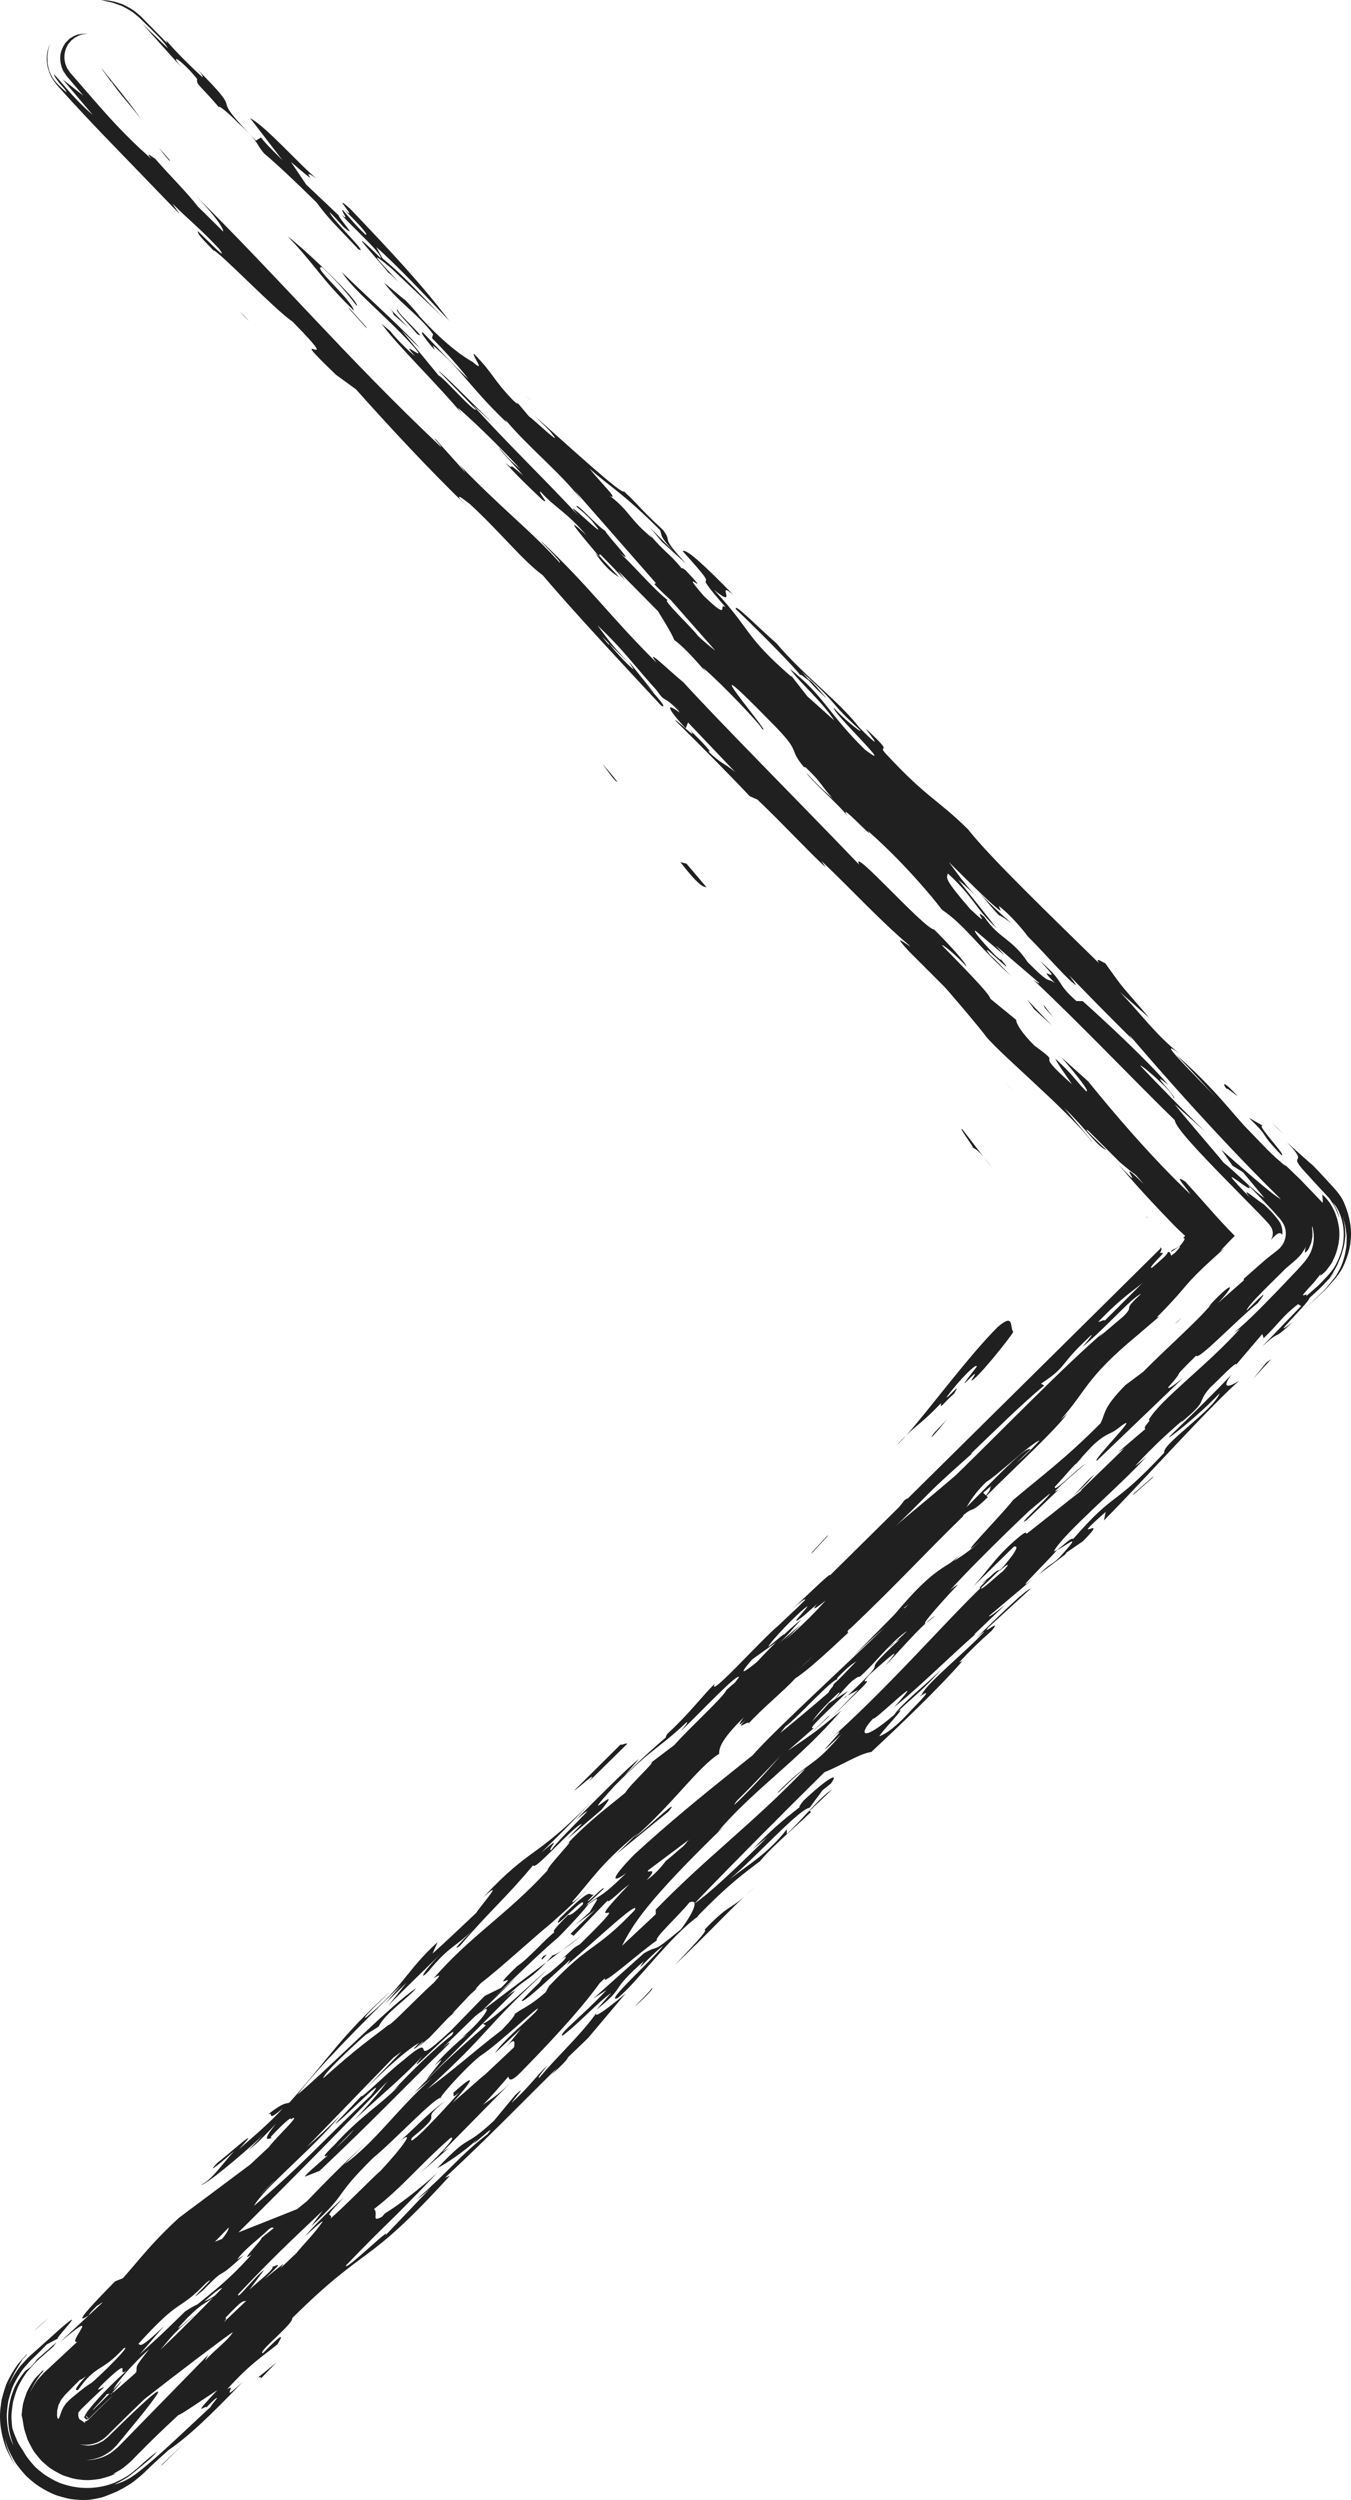 <svg width="40" height="74" viewBox="0 0 40 74" fill="none" xmlns="http://www.w3.org/2000/svg">
  <path
    d="M7.044 3.634C6.727 3.299 6.399 3.057 6.502 3.2C5.893 2.48 5.818 2.527 5.835 2.337C5.46 1.859 4.937 1.473 5.379 2.001L4.216 0.705L4.965 1.426C4.908 1.283 4.608 0.995 4.307 0.7L4.194 0.59L4.166 0.563L4.153 0.549L4.092 0.493L4.032 0.445L3.974 0.397L3.945 0.373C3.937 0.366 3.909 0.349 3.892 0.337C3.815 0.288 3.736 0.242 3.655 0.2C3.576 0.159 3.518 0.147 3.452 0.121C3.39 0.101 3.331 0.075 3.275 0.065C3.163 0.042 3.069 0.022 3 0L3.135 0.01C3.255 0.018 3.373 0.041 3.486 0.079C3.558 0.102 3.629 0.119 3.725 0.173C3.771 0.197 3.818 0.223 3.864 0.25L3.933 0.293C3.956 0.308 3.983 0.326 3.988 0.332L4.119 0.44L4.127 0.447L4.187 0.501L4.202 0.516L4.232 0.548L4.294 0.611L4.953 1.282L4.915 1.187C5.187 1.522 5.787 2.099 6.003 2.293C5.985 2.247 6.028 2.244 5.797 2.006C7.405 3.611 6.079 2.59 7.38 3.956C7.299 3.871 7.195 3.769 7.044 3.634ZM8.614 4.793L9.065 5.463L10.031 6.378C10.004 6.426 10.657 7.143 10.162 6.71C10.078 6.614 9.91 6.423 9.762 6.281C9.787 6.466 10.969 7.575 10.613 7.379C9.892 6.612 9.761 6.515 9.37 5.991C8.683 5.314 8.169 4.835 7.823 4.545C7.633 4.33 7.654 4.252 7.407 3.984L7.578 4.162L7.726 4.069C7.914 4.31 8.128 4.501 8.363 4.742L7.406 3.497C7.872 3.74 8.884 4.891 9.362 5.278C8.727 4.843 9.737 5.757 8.614 4.793ZM7.407 3.985L7.38 3.957L7.407 3.985ZM14.877 59.217C15.113 58.985 15.21 58.944 15.258 58.924L12.629 61.565C12.679 61.451 13.397 60.65 12.872 61.14C13.063 60.878 13.78 60.217 13.922 60.16L13.683 60.303C14.35 59.756 14.642 59.218 14.211 59.579L14.263 59.528L16.177 58.08C15.575 58.713 15.621 58.475 14.877 59.217ZM4.7 4.373C5.029 4.727 5.06 4.78 5.009 4.753C4.902 4.63 4.799 4.503 4.7 4.373ZM16.624 57.742L17.224 57.288C16.993 57.479 16.782 57.638 16.624 57.742ZM11.858 60.267C11.853 60.264 11.844 60.266 11.852 60.247L12.126 60.048C12.124 60.05 12.122 60.052 12.12 60.054C12.024 60.132 11.938 60.202 11.858 60.267ZM28.822 46.029L29 45.861C28.937 45.924 28.878 45.979 28.822 46.029ZM4.318 67L5.557 65.897C5.368 66.019 5.941 65.463 5.656 65.671C5.75 65.587 6.181 65.18 6.084 65.312L5.844 65.55C6.558 65.029 6.223 65.442 7.319 64.49C6.743 65.187 6.412 65.413 6.031 65.706L5.712 65.999L4.604 66.838L4.318 67ZM20.416 21.31L20.421 21.331C20.412 21.316 20.412 21.311 20.416 21.31ZM20.44 21.413L20.421 21.33C20.468 21.409 20.693 21.666 20.44 21.413ZM16.367 57.872C16.402 57.874 16.491 57.829 16.624 57.742L16.177 58.08L16.367 57.872ZM15.261 58.552L14.263 59.528L13.85 59.842C14.245 59.482 14.699 59.052 15.261 58.552Z"
    fill="#202020" />
  <path
    d="M26.989 47.571C29.019 45.58 26.379 47.95 27.278 47.001C27.851 46.458 28.102 46.315 28.468 45.985C26.824 47.53 28.864 45.947 27.223 47.523C27.551 47.393 28.493 46.473 29.013 45.902C29.538 45.191 28.403 46.371 28.17 46.419C28.832 45.79 28.735 45.92 29.063 45.7C30.056 44.667 31.28 43.724 31.755 42.989C32.511 42.278 32.508 42.371 32.981 42C33.166 42.017 31.941 43.142 31.748 43.492C31.796 43.428 31.889 43.301 31.843 43.319L31.229 43.972C31.797 43.337 31.044 43.955 30.713 44.268C30.476 44.5 30.006 44.959 30.098 44.923L30.475 44.592C30.05 45.079 29.392 45.522 28.965 46.057C28.962 46.105 29.155 45.934 29.197 45.921C28.587 46.39 28.07 46.913 27.22 47.662L27.785 47.3C27.033 47.827 25.614 49.302 24.668 50.361C24.762 50.233 24.951 50.022 24.811 50.122C24.197 50.686 23.82 51.199 24.146 50.979C23.486 51.47 22.019 53.237 21.125 53.911L17 57C17.157 56.872 17.309 56.738 17.457 56.6C17.697 56.185 17.885 56.02 17.226 56.51C17.838 55.993 17.693 56.279 18.546 55.438C18.168 55.725 17.983 55.708 18.785 54.888C20.907 52.951 22.506 51.859 24.533 50.096C24.535 49.959 26.045 48.493 26.754 47.756C26.404 47.959 25.846 48.473 25.273 49.014L26.663 47.61L26.989 47.571Z"
    fill="#202020" />
  <path
    d="M22.205 52.31C22.254 52.251 22.304 52.193 22.356 52.136C22.332 52.172 22.288 52.224 22.205 52.31ZM25.409 49.367C25.399 49.372 25.399 49.367 25.394 49.367L25.585 49.191L25.409 49.367ZM16.392 57.354C16.245 57.458 16.147 57.544 16 57.648L16.287 57.402C16.386 57.324 16.438 57.292 16.392 57.354ZM16.092 57.894L16.189 57.856C16.137 57.912 16.1 57.951 16.055 58C16.024 57.999 16.026 57.971 16.092 57.894ZM34.783 39.183L35 39C34.877 39.118 34.819 39.163 34.783 39.183Z"
    fill="#202020" />
  " />
  <path
    d="M29.247 44.317C28.523 45.015 29.058 44.299 28.042 45.295L28.334 44.997C27.561 45.668 26.301 46.944 25.432 47.79C25.571 47.735 24.958 48.355 25.123 48.319C24.517 48.885 23.916 49.446 23.545 49.68C23.2 50.061 22.585 50.55 22.147 51.034C22.305 50.803 21.352 51.556 22.533 50.49C22.437 50.575 22.485 50.51 22.389 50.593C23.065 49.822 23.45 49.625 24.081 49.009C24.419 48.602 23.404 49.552 23.743 49.188C24.565 48.452 26.163 46.722 26.255 46.915C26.837 46.364 26.884 46.255 27.028 46.062C28.087 45.325 30.319 42.702 30.508 42.903C30.17 43.22 29.636 43.752 29.109 44.186L29.247 44.317ZM17.518 54.978C17.564 54.932 17.61 54.886 17.655 54.839L17.518 54.978ZM9.033 64.427L9.462 64.258C11.201 62.611 11.782 61.969 13.282 60.508C13.378 60.379 13.186 60.545 13.088 60.63C14.153 59.614 15.698 58.045 16.522 57.352C16.855 57.023 17.692 56.122 17.322 56.41C17.496 56.262 17.693 56.09 17.875 55.903C17.879 55.809 17.444 56.301 17.395 56.274C17.54 56.126 17.589 56.06 17.638 56.041C17.348 56.247 17.74 55.633 16.579 56.778C16.237 57.326 17.398 55.998 17.252 56.376C16.867 56.756 16.865 56.666 16.818 56.685C16.329 57.17 16.372 57.187 16.425 57.188C16.2 57.336 15.633 57.994 15.316 58.194C14.351 59.124 15.458 58.231 14.832 58.843L14.351 59.078L13.335 60.12C11.79 61.554 13.342 59.704 11.555 61.324C11.844 61.164 11.261 61.944 10.486 62.754C10.969 62.288 11.932 61.498 12.514 60.856C11.738 61.804 13.724 59.691 13.38 60.24C12.898 60.613 12.174 61.31 11.642 61.887L11.837 61.718C11.254 62.315 10.677 62.633 9.904 63.486C9.492 63.883 9.603 63.841 9.703 63.798C9.339 64.12 9.007 64.399 9.033 64.427ZM9.947 63.579L10.481 63.031C10.371 63.178 10.168 63.377 9.947 63.579ZM15.742 11.868L15.567 11.715C15.608 11.745 15.674 11.805 15.742 11.868ZM15.016 60.867L15.328 60.553C15.226 60.66 15.122 60.764 15.016 60.867ZM22.512 54.291L23.003 53.865C22.847 54.016 22.683 54.158 22.512 54.291ZM19.522 15.562L19.538 15.576L19.604 15.654L19.522 15.562ZM36.466 40.04C36.539 39.944 36.616 39.851 36.697 39.761C36.696 39.786 36.608 39.889 36.466 40.04ZM22.422 54.37L22.448 54.34L22.512 54.291L22.422 54.37ZM12.241 64.282L12.027 64.469C12.095 64.403 12.167 64.341 12.241 64.282ZM12.345 63.508C12.269 63.577 12.195 63.641 12.136 63.689L12.345 63.508ZM1 69L1.443 68.599C1.232 68.803 1.1 68.919 1 69ZM11.297 64.692C11.267 64.711 11.236 64.729 11.215 64.74C11.277 64.686 11.312 64.666 11.297 64.692ZM12.677 9.566L12.702 9.592L12.699 9.616L12.677 9.566ZM11.818 8.377L11.453 8C11.579 8.121 11.701 8.247 11.818 8.377ZM36.653 32.456C36.523 32.362 36.238 32.123 36.341 32.264C36.151 32.028 36.226 31.982 36.653 32.456ZM13.997 12.345C13.945 12.262 13.873 12.167 13.801 12.072C13.941 12.244 14.065 12.394 13.997 12.345ZM13.801 12.072L13.597 11.819C13.667 11.902 13.735 11.986 13.801 12.072ZM37.977 35.938C37.996 35.961 38.001 35.996 38 36.046C37.972 36.029 37.978 35.992 37.977 35.938Z"
    fill="#202020" />
  <path
    d="M11.49 8.067C11.452 7.973 9.916 6.314 11.274 7.643C11.31 7.504 10.453 6.741 10.116 6.361C10.397 6.6 10.043 6.175 10.154 6.223C10.321 6.411 10.507 6.647 10.807 6.935C10.982 7.03 10.564 6.557 10.201 6.224C10.676 6.606 9.727 5.61 10.369 6.181C11.635 7.509 12.52 8.458 13.304 9.499C12.585 8.738 11.784 7.885 11.143 7.314L11.321 7.645C12.074 8.263 12.447 8.736 13.128 9.403L11.573 7.93C10.801 7.284 11.261 7.773 11.806 8.346C11.668 8.209 11.539 8.089 11.49 8.067ZM11.843 9.756L11.815 9.732C11.796 9.707 11.77 9.678 11.759 9.661L11.843 9.756ZM3 70.994L3.159 70.893C3.038 70.989 2.995 71.013 3 70.994ZM13.115 10.29L13.114 10.289C13.123 10.3 13.126 10.303 13.115 10.29ZM3.937 69.994C3.931 69.996 3.924 69.999 3.913 70.004C3.927 69.995 3.93 69.997 3.937 69.994ZM6.444 70.769C6.441 70.779 6.443 70.784 6.432 70.802C6.359 70.866 6.389 70.829 6.444 70.769ZM3.947 69.998C3.944 69.996 3.944 69.992 3.937 69.994C3.942 69.994 3.95 69.991 3.947 69.998ZM19.966 54.542C19.966 54.542 19.929 54.605 19.863 54.695C19.826 54.718 19.848 54.68 19.966 54.542ZM16.971 57.761L16.923 57.826L16.971 57.761ZM37.638 33.206C37.761 33.327 37.882 33.45 38 33.576C37.876 33.456 37.755 33.333 37.638 33.206ZM3.913 70.004C3.873 70.029 3.818 70.067 3.732 70.132C3.827 70.059 3.88 70.024 3.913 70.004ZM25.087 50.19L24.984 50.277L25.037 50.217L25.087 50.19ZM26.653 48.513C26.589 48.56 26.554 48.576 26.516 48.6C27.126 48.053 28.155 46.955 28.362 46.91C28.163 47.105 27.193 48.17 27.414 48.044C26.99 48.427 26.451 49.08 26.22 49.284C26.838 48.578 26.223 49.144 25.749 49.564C25.366 49.994 25.89 49.552 25.555 49.917L24.605 50.849L25.414 50.019L25.087 50.19L25.178 50.114C26.601 48.764 25.182 49.882 26.653 48.513ZM26.515 48.6C26.424 48.681 26.342 48.752 26.274 48.802C26.406 48.673 26.465 48.63 26.515 48.6ZM32.052 42.808L32.31 42.575L32.052 42.808ZM13.058 59.81C13.057 59.857 12.296 60.712 12.251 60.638L12.956 59.895L13.058 59.81ZM30.15 27.245C30.241 27.334 30.332 27.423 30.422 27.514L30.465 27.576C30.401 27.53 30.234 27.341 30.15 27.245ZM27.691 47.823C27.534 47.962 27.459 48.018 27.413 48.044C27.514 47.953 27.61 47.872 27.691 47.823ZM29.957 27.337C29.825 27.24 29.63 27.097 29.583 27.096C29.348 26.862 29.215 26.666 28.987 26.416C29.248 26.694 29.566 26.999 29.957 27.337ZM28.969 26.395L28.987 26.416L28.969 26.395Z"
    fill="#202020" />
  <path
    d="M13.278 59.721L13.508 59.518L13.379 59.614L13.924 59.036C14.006 58.964 14.086 58.891 14.166 58.816C14.127 58.85 14.092 58.871 14.068 58.882L14.242 58.696C14.753 58.313 15.916 57.249 16.275 56.966C16.728 56.57 17.265 56.067 17.588 55.737C17.286 56.04 16.87 56.427 16.956 56.273C17.536 55.625 17.731 55.225 18.884 54.259L18.259 54.876L19.795 53.619C20.23 53.076 19.028 54.246 18.785 54.391C19.942 53.375 20.671 52.299 21.293 51.913C21.294 51.774 21.298 51.541 22.02 50.837C21.584 51.428 22.5 50.462 22.161 50.966C22.448 50.76 22.934 50.149 23.027 50.16L22.932 50.198C24.043 48.877 24.615 48.65 25.194 48.188C26.684 46.764 27.311 46.053 28.515 44.881C28.515 44.788 28.712 44.339 29.196 43.869C29.481 43.71 30.589 42.668 30.78 42.638C29.958 43.521 30.013 43.266 29.482 43.756C29.14 44.263 29.527 43.877 28.995 44.505C29.432 44.006 31.162 42.441 31.597 41.852L31.405 42.021C32.178 41.158 32.136 40.805 33.625 39.566L34.327 38.966C34.288 38.989 34.275 38.984 34.251 38.993C34.781 38.459 34.95 38.241 35.144 38.02C35.194 37.961 35.246 37.903 35.3 37.847C35.372 37.771 35.445 37.697 35.52 37.624C35.693 37.455 35.924 37.241 36.286 36.917C36.175 37.017 36.224 36.951 36.112 37.051C36.256 36.89 36.405 36.734 36.559 36.582C36.275 36.297 36.019 36.013 35.769 35.73L35.401 35.315L35.093 34.974C34.715 34.732 35.1 35.112 35.244 35.351C34.034 34.202 32.873 32.82 32.22 32.01L31.418 31.291C31.842 31.768 32.324 32.387 32.146 32.29C31.74 31.861 31.853 31.91 31.247 31.334C31.305 31.477 31.514 31.763 31.739 32.094C30.44 30.947 31.617 31.671 30.626 30.949C30.24 30.567 30.079 30.282 30.088 30.189L29.322 29.563C29.311 29.421 28.452 28.561 27.897 27.99C27.857 27.893 28.422 28.372 28.611 28.61C28.621 28.517 28.044 27.895 27.657 27.513C27.377 27.509 25.146 24.98 25.44 25.596C23.748 23.827 21.322 21.392 20.234 20.196C19.818 19.859 19.046 19.096 19.443 19.619C18.044 18.232 17.465 17.375 16.04 16.035C15.908 15.939 16.666 16.659 16.571 16.656C15.719 15.701 14.862 15.076 13.492 13.643C13.726 13.88 13.767 13.977 13.785 14.024C13.833 14.026 13.256 13.405 12.915 13.021C12.698 12.83 13.17 13.308 13.038 13.212C10.253 10.58 8.37 8.338 5.66 5.66C6.434 6.425 6.634 6.805 6.605 6.851L5.847 6.102C5.601 5.767 5.033 5.203 4.593 4.698C4.517 4.657 4.268 4.446 4.482 4.702C3.688 4.006 3.147 3.385 2.569 2.717L2.124 2.205L2.067 2.14L2.033 2.087C2.01 2.053 1.983 2.022 1.972 1.981C1.935 1.907 1.916 1.825 1.909 1.741C1.903 1.658 1.911 1.571 1.937 1.489C1.953 1.45 1.962 1.399 1.982 1.379C1.99 1.365 1.997 1.351 2.002 1.336L2.006 1.324L2.023 1.304L2.057 1.263L2.126 1.181L2.135 1.171L2.136 1.17C2.088 1.223 2.123 1.184 2.113 1.196L2.115 1.194L2.118 1.192L2.132 1.181L2.16 1.16L2.214 1.114C2.236 1.104 2.257 1.094 2.278 1.082C2.324 1.051 2.356 1.051 2.389 1.033C2.397 1.023 2.441 1.018 2.481 1.014L2.601 1L2.466 1.002C2.447 1.003 2.413 1 2.401 1.004C2.372 1.013 2.341 1.017 2.311 1.019L2.244 1.045C2.193 1.058 2.148 1.09 2.098 1.123L2.078 1.134L2.068 1.14L2.063 1.143L2.062 1.144L2.061 1.145C2.069 1.135 2.041 1.166 2.079 1.124L2.077 1.127L2.031 1.174C2 1.206 1.968 1.238 1.937 1.27C1.882 1.348 1.803 1.491 1.785 1.644C1.773 1.797 1.802 1.952 1.868 2.091C1.911 2.157 1.942 2.214 1.998 2.28L2.152 2.46L2.469 2.833L1.857 2.352L2.747 3.403C2.117 2.868 1.718 2.283 1.595 2.207C1.608 2.256 1.647 2.31 1.691 2.368L1.758 2.457L1.824 2.53C1.909 2.625 1.978 2.709 1.963 2.732C1.816 2.596 1.711 2.51 1.611 2.377C1.561 2.32 1.531 2.258 1.505 2.201C1.478 2.144 1.452 2.092 1.443 2.036L1.409 1.876L1.405 1.707C1.399 1.648 1.415 1.586 1.424 1.518C1.43 1.449 1.453 1.378 1.482 1.298C1.384 1.498 1.347 1.769 1.427 2.044C1.466 2.18 1.529 2.32 1.628 2.441C1.65 2.47 1.676 2.507 1.698 2.531L1.762 2.603L1.894 2.75C2.274 3.168 2.66 3.581 3.052 3.989L5.251 6.265C5.423 6.458 5.127 6.075 5.109 6.028C5.581 6.506 5.911 6.746 6.487 7.366C6.8 7.795 6.159 7.128 5.857 6.84C5.845 6.932 5.997 7.077 6.319 7.412C6.46 7.414 8.152 9.182 8.66 9.519C10.398 11.288 8.2 9.418 9.948 11.094L10.54 11.524C11.476 12.575 12.711 13.91 13.857 15.013L13.622 14.775C13.497 14.584 13.78 14.823 13.913 14.921C14.8 15.734 15.47 16.59 16.066 17.024C16.954 18.073 18.514 19.745 19.582 20.892C19.987 21.087 18.22 19.364 17.823 18.84L18.835 19.845C18.21 19.223 18.003 18.938 17.687 18.506C18.594 19.368 18.794 19.748 19.609 20.61C19.572 20.517 19.701 20.611 20.09 20.995L20.131 21.173C20.143 21.175 20.192 21.212 20.316 21.327L21.77 22.855C21.423 22.569 21.347 22.613 20.96 22.23C21.138 22.327 20.819 21.994 20.43 21.611C20.724 21.992 20.015 21.274 19.986 21.32C20.763 22.088 21.707 23.043 22.196 23.567L22.425 23.667C23.181 24.385 23.926 25.195 24.446 25.674L24.322 25.484C25.228 26.345 26.06 27.253 26.91 27.972C27.628 28.83 28.563 29.879 29.133 30.597C29.396 31.022 31.558 32.798 32.333 33.799C32.402 33.85 31.783 33.129 31.51 32.796C32.116 33.372 32.485 33.942 32.758 34.041C31.397 32.748 32.898 34.043 32.323 33.423C32.945 34.044 33.587 34.712 33.861 35.046C32.853 34.044 34.1 35.521 33.116 34.469C33.458 34.878 33.875 35.341 34.323 35.812L34.757 36.266C34.865 36.374 34.975 36.479 35.089 36.581L35.031 36.646C35.106 36.646 35.084 36.703 34.921 36.894C34.918 36.898 34.701 37.006 34.705 37.002C34.604 37.111 34.724 37.025 34.829 36.954C34.933 36.886 35.022 36.833 34.789 37.084C34.704 37.145 34.664 37.17 34.493 37.329C34.341 37.469 34.191 37.612 34.044 37.757L33.1 38.701C32.48 39.323 31.914 39.873 31.628 39.986C30.999 40.745 33.022 38.738 32.055 39.863C32.728 39.318 33.499 38.411 33.787 38.297C33.163 38.867 33.641 38.585 33.255 38.97L32.535 39.58L32.679 39.43C31.478 40.462 29.742 42.263 28.297 43.669C26.999 44.786 26.04 45.491 24.596 46.943C25.076 46.567 23.437 48.19 24.445 47.374C23.817 48.086 23.1 48.693 23.05 48.669C23.629 48.068 23.246 48.45 23.726 47.937C23.344 48.226 22.57 48.998 22.281 49.344C22.426 49.194 22.378 49.258 22.425 49.24C21.749 49.972 22.041 49.532 21.512 50.02C21.413 50.243 20.401 51.156 19.968 51.651L19.201 52.232C19.632 51.923 18.575 52.897 18.523 53.058C17.996 53.497 17.516 53.828 16.794 54.577C17.13 54.305 16.165 55.29 16.212 55.363C15.006 56.676 13.954 57.278 12.842 58.553C12.894 58.53 13.175 58.329 12.84 58.692C12.548 58.949 12.072 59.435 11.771 59.722L11.782 59.714L11.765 59.728C11.617 59.868 11.518 59.951 11.5 59.94C10.936 60.382 10.615 60.58 9.571 61.517C9.575 61.376 10.441 60.57 10.826 60.231L11.209 59.987C11.404 59.586 12.123 59.115 12.316 58.854C11.598 59.324 9.911 61.058 8.806 62.006C9.337 61.287 10.688 59.916 11.892 58.744L11.409 59.306L12.034 58.689L11.504 59.361C12.081 58.761 12.611 58.273 13.141 57.739C12.514 58.358 12.366 58.695 12.704 58.329C13.333 57.57 13.475 57.652 14.003 57.12C13.713 57.42 13.329 57.804 13.617 57.597C14.583 56.472 14.921 56.244 15.787 55.208C15.784 55.44 16.992 54.035 17.229 53.987L16.796 54.437L17.805 53.573C18.578 52.619 16.942 54.24 18.195 52.864C19.401 51.644 19.49 51.795 20.457 50.854C20.073 51.099 19.255 51.794 18.485 52.563L18.919 52.066C18.632 52.272 17.572 53.341 17.043 53.875C18.002 53.078 16.655 54.308 16.315 54.767C16.175 54.774 16.752 54.223 16.03 54.834C16.657 54.214 16.754 54.128 17.526 53.313C15.835 55.051 15.749 54.621 14.302 56.167C15.025 55.51 14.156 56.502 14.105 56.616C13.771 56.932 13.095 57.572 12.806 57.826L12.957 57.486C12.041 58.314 11.939 58.817 10.831 59.722C10.642 59.795 11.7 58.821 11.507 58.99C10.065 60.302 9.721 60.949 8.566 62.239C8.468 62.279 8.422 62.205 7.942 62.58C8.134 62.504 7.846 62.848 8.371 62.41C7.985 62.842 7.457 63.282 7.073 63.619C7.893 62.738 6.641 63.884 6.449 64.006C6.017 64.455 6.641 63.929 6.93 63.675C6.591 64.043 6.253 64.546 5.965 64.661C6.012 64.735 7.117 63.834 7.791 63.195L7.357 63.646C7.694 63.373 7.742 63.307 8.173 62.861C7.789 63.335 7.883 63.344 8.027 63.287C8.074 63.223 7.981 63.304 8.026 63.242C8.365 62.875 8.654 62.621 8.604 62.734C9.004 62.498 8.163 63.273 7.963 63.552L7.405 64.073L5.302 65.644C4.484 66.396 4.193 66.809 3.64 67.435L3.408 67.527C2.73 68.215 2.106 68.878 2.633 68.53C2.635 68.483 2.731 68.398 2.876 68.247C2.905 68.237 2.946 68.21 2.995 68.172C3.014 68.162 3.025 68.158 3.041 68.151L1.767 69.336C3.114 68.2 1.956 69.4 2.288 69.316C1.992 69.591 1.696 69.867 1.401 70.142L1.291 70.244L1.148 70.405L1.108 70.45C1.104 70.453 1.092 70.47 1.081 70.487L1.048 70.535C1.007 70.598 0.974 70.656 0.948 70.703C0.895 70.799 0.871 70.855 0.874 70.852C0.933 70.708 1.006 70.57 1.091 70.439C1.098 70.43 1.105 70.421 1.111 70.411L1.146 70.362C1.163 70.337 1.179 70.312 1.196 70.287L1.2 70.28L1.201 70.279L1.259 70.216L1.26 70.214L1.262 70.211L1.271 70.199L1.283 70.181C1.296 70.161 1.293 70.157 1.278 70.165C1.271 70.169 1.26 70.176 1.247 70.185L1.237 70.192L1.237 70.193L1.177 70.259L1.175 70.26L1.173 70.262L1.168 70.267L1.146 70.289C1.114 70.322 1.077 70.358 1.032 70.408C0.948 70.523 0.862 70.664 0.795 70.806C0.75 70.927 0.707 71.051 0.679 71.168C0.66 71.287 0.647 71.398 0.639 71.489C0.655 71.546 0.668 71.604 0.676 71.663C0.692 71.752 0.702 71.869 0.748 72.002C0.769 72.069 0.792 72.141 0.818 72.216C0.852 72.288 0.89 72.363 0.933 72.441C0.974 72.522 1.025 72.598 1.085 72.668C1.114 72.704 1.145 72.741 1.176 72.779L1.223 72.834L1.229 72.841L1.3 72.904L1.308 72.91L1.322 72.923L1.444 73.028C1.528 73.089 1.654 73.165 1.766 73.222L1.853 73.265L1.926 73.291L2.076 73.338C2.175 73.372 2.277 73.388 2.378 73.398C2.58 73.428 2.779 73.404 2.959 73.376C3.138 73.332 3.303 73.284 3.432 73.208L3.345 73.229C3.465 73.162 3.601 73.097 3.719 72.991C3.779 72.942 3.844 72.886 3.901 72.833L3.996 72.734L4.416 72.311C4.702 72.029 4.993 71.752 5.288 71.479C5.288 71.525 6.056 70.989 6.438 70.746C5.59 71.639 6.136 71.152 6.109 71.264C6.196 71.171 6.358 71.008 6.386 70.998C6.531 70.894 6.242 71.193 6.24 71.24C5.76 71.686 5.278 72.143 4.857 72.525C4.668 72.697 4.475 72.865 4.278 73.028L4.126 73.151C4.036 73.222 3.947 73.285 3.862 73.34C3.689 73.445 3.516 73.508 3.376 73.551C3.572 73.446 3.757 73.353 3.907 73.227C3.981 73.169 4.068 73.099 4.126 73.049L4.228 72.964C4.366 72.852 4.51 72.736 4.655 72.564C4.515 72.669 4.38 72.78 4.249 72.896C4.214 72.928 4.178 72.959 4.142 72.992L4.078 73.05L3.955 73.152C3.792 73.292 3.594 73.398 3.383 73.492C2.925 73.671 2.419 73.692 1.947 73.553C1.884 73.534 1.822 73.514 1.76 73.492C1.603 73.423 1.454 73.34 1.312 73.244C1.29 73.23 1.284 73.224 1.279 73.22L1.261 73.205L1.223 73.175L1.147 73.115L1.138 73.107L1.133 73.103L1.044 73.023L1.04 73.018L1.005 72.98L0.935 72.9C0.844 72.792 0.754 72.68 0.688 72.548L0.621 72.448C0.57 72.374 0.527 72.295 0.493 72.213C0.453 72.123 0.417 72.03 0.392 71.96C0.368 71.89 0.36 71.841 0.36 71.841L0.35 71.737C0.346 71.671 0.334 71.576 0.341 71.464C0.351 71.335 0.367 71.207 0.39 71.08C0.429 70.94 0.467 70.805 0.534 70.651C0.596 70.522 0.668 70.398 0.75 70.28L0.789 70.224C0.805 70.202 0.803 70.207 0.81 70.198L0.927 70.067L1.015 69.972L1.021 69.965L1.035 69.953L1.059 69.931C1.072 69.919 1.086 69.906 1.099 69.894C1.121 69.874 1.134 69.862 1.134 69.862C1.089 69.899 1.053 69.927 1.021 69.949L1.009 69.957L1.003 69.961L1.003 69.962L0.921 70.051L0.92 70.052L0.919 70.053L0.916 70.055L0.896 70.072L0.859 70.1L0.791 70.147L0.757 70.172C0.741 70.186 0.705 70.232 0.678 70.267C0.62 70.343 0.555 70.437 0.486 70.561L0.435 70.659L0.399 70.748C0.375 70.811 0.35 70.881 0.326 70.96C0.244 71.269 0.156 71.753 0.4 72.384C0.36 72.312 0.263 72.115 0.224 71.826C0.207 71.68 0.189 71.514 0.212 71.332C0.22 71.238 0.233 71.144 0.25 71.051C0.274 70.956 0.303 70.858 0.337 70.759C0.376 70.594 0.59 70.234 0.7 70.102L0.795 69.994L0.909 69.867L0.935 69.842L0.988 69.792C1.125 69.663 1.258 69.53 1.388 69.393L1.72 69.217C1.579 69.271 2.639 68.202 1.821 68.898C1.507 69.18 1.192 69.461 0.878 69.743L0.851 69.768L0.837 69.779L0.831 69.785L0.829 69.787L0.729 69.897L0.726 69.9L0.637 69.997L0.598 70.04C0.597 70.039 0.569 70.078 0.556 70.097L0.509 70.164C0.449 70.252 0.401 70.334 0.364 70.401C0.289 70.538 0.257 70.616 0.26 70.611C0.256 70.617 0.287 70.527 0.351 70.391C0.387 70.315 0.427 70.24 0.469 70.166L0.578 69.988L0.664 69.843L0.769 69.728L0.771 69.726L0.773 69.722L0.778 69.716L0.787 69.704C0.792 69.697 0.797 69.69 0.801 69.684C0.809 69.674 0.814 69.668 0.814 69.668L0.768 69.711L0.762 69.717L0.652 69.838L0.641 69.851L0.615 69.881C0.597 69.902 0.577 69.926 0.554 69.952L0.537 69.973L0.529 69.983C0.526 69.985 0.523 69.989 0.512 70.005C0.393 70.17 0.29 70.346 0.204 70.531C0.157 70.645 0.127 70.745 0.094 70.859L0.049 71.028C0.039 71.085 0.032 71.142 0.025 71.201C-0.05 71.667 0.056 72.138 0.18 72.468C0.251 72.63 0.323 72.761 0.374 72.85C0.424 72.941 0.462 72.986 0.462 72.986L0.442 72.954C0.428 72.934 0.411 72.904 0.392 72.866C0.354 72.792 0.306 72.69 0.264 72.588C0.223 72.496 0.192 72.4 0.169 72.301L0.139 72.168C0.163 72.258 0.19 72.344 0.218 72.427C0.248 72.51 0.288 72.586 0.326 72.661C0.364 72.736 0.403 72.807 0.443 72.875C0.485 72.942 0.533 73.001 0.579 73.06C0.625 73.118 0.672 73.174 0.718 73.226L0.753 73.265L0.77 73.284L0.774 73.289L0.777 73.291L0.892 73.395L0.896 73.398L0.927 73.424C0.967 73.457 1.006 73.488 1.041 73.517C1.245 73.667 1.554 73.831 1.711 73.874C1.883 73.925 2.033 73.969 2.166 73.981C2.434 74.011 2.622 74.003 2.769 73.975C2.916 73.948 3.022 73.928 3.123 73.886C3.225 73.847 3.327 73.806 3.46 73.749C3.588 73.681 3.758 73.601 3.965 73.449C4.02 73.406 4.074 73.362 4.127 73.318L4.214 73.242L4.259 73.202L4.28 73.181L4.457 73.009C4.632 72.845 4.809 72.683 4.988 72.525C5.61 72.093 6.188 71.539 7.201 70.489C6.431 71.211 7.058 70.499 6.722 70.725C7.446 69.928 7.781 69.749 8.214 69.392C8.359 69.149 8.457 68.972 7.782 69.656C7.593 69.638 8.698 68.783 8.653 68.615C10.917 66.375 10.809 67.159 13.318 64.404L13.176 64.46C14.907 62.847 15.824 61.835 17.411 60.326L18.526 59.003C18.235 59.258 17.418 59.907 17.708 59.514C17.224 60.215 16.554 60.803 15.972 61.498C15.878 61.535 16.118 61.255 16.214 61.125C15.828 61.51 15.684 61.752 15.153 62.24C15.155 62.193 15.685 61.612 15.252 62.016L14.625 62.774C13.662 63.665 14.004 63.067 12.943 64.182C13.206 64.041 13.709 63.716 14.146 63.311C13.661 63.819 14.849 62.686 14.43 63.175C13.62 63.799 13.344 64.215 12.332 65.108C12.457 65.009 12.504 64.997 12.745 64.769L11.395 66.184C11.686 65.791 10.191 67.265 10.242 67.059C11.688 65.559 11.301 66.037 12.942 64.32C12.447 64.776 11.752 65.308 11.391 65.521C11.38 65.539 11.358 65.566 11.307 65.618C10.972 65.797 11.214 65.516 11.074 65.387C11.939 64.719 12.374 64.129 13.337 63.284C13.581 63.188 12.905 63.9 12.435 64.329L13.283 63.584L13.092 63.706L15.095 61.668C14.707 62.046 14.534 62.133 14.301 62.3C14.56 62.037 14.799 61.76 15.053 61.465C15.066 61.593 15.153 61.606 15.407 61.352C16.695 60.039 17.357 59.256 17.758 58.697L17.915 58.552C17.769 58.841 18.972 57.761 19.451 57.433C19.356 57.378 20.078 56.72 20.416 56.309C20.703 56.196 20.554 56.578 20.166 57.103C19.205 57.901 19.593 57.515 19.064 57.818L17.574 59.15L17.959 58.904C17.283 59.636 16.513 60.22 16.654 60.256C17.087 59.945 17.667 59.297 18.098 58.988L17.663 59.485C18.575 58.753 18.001 58.981 19.061 58.051C18.769 58.491 19.157 57.967 19.635 57.592C19.345 57.986 17.855 59.316 18.285 59.146C18.86 58.687 19.88 57.262 20.695 56.708L20.647 56.726C21.644 55.704 22.073 55.423 22.499 55.093C22.889 54.623 23.543 54.09 24.015 53.631L23.966 53.605L24.641 52.966C24.259 53.21 23.87 53.735 23.294 54.288L23.295 54.148C22.724 54.879 22.163 55.186 21.597 55.63C22.394 54.958 23.661 53.547 23.97 53.51L24.356 52.987L24.599 52.796C24.886 52.406 24.457 52.669 23.782 53.307C23.686 53.438 23.637 53.503 23.686 53.483C23.349 53.756 23.014 53.981 22.291 54.731L22.722 54.376C21.806 55.295 20.942 56.1 20.558 56.346C21.859 54.996 23.16 53.692 24.412 52.456C24.938 52.246 25.463 51.9 25.797 51.859C26.662 51.054 27.82 49.945 28.494 49.169L28.398 49.207C28.703 48.878 29.025 48.564 29.363 48.268C29.699 47.858 29.029 48.446 29.269 48.166L30.518 47.023C30.378 47.031 29.368 48.033 28.884 48.505C28.98 48.42 29.173 48.25 29.124 48.317C28.593 48.898 27.441 49.818 27.293 50.155C27.005 50.408 27.916 49.677 27.001 50.596C26.421 51.243 26.134 51.357 26.041 51.392C25.994 51.365 26.957 50.381 26.572 50.673C27.057 50.202 27.296 50.06 27.873 49.415C27.393 49.883 26.672 50.448 26.477 50.757C25.467 51.621 25.426 51.312 25.859 50.862C25.809 51.022 27.642 49.228 26.481 50.523C27.106 50.044 28.117 49.04 28.886 48.365L28.839 48.384L29.755 47.509C29.609 47.615 29.32 47.868 29.274 47.84L30.62 46.704C29.852 47.333 31.008 46.226 31.297 45.88C31.488 45.804 32.016 45.363 31.582 45.859C31.099 46.421 31.245 46.131 30.764 46.6L31.53 46.02L31.579 45.953L32.06 45.623C32.975 44.705 31.486 45.852 32.737 44.753L32.685 45.006C34.035 43.636 35.674 41.783 36.685 40.872C36.362 41.079 36.152 41.104 36.463 40.686C36.065 41.116 35.226 41.942 34.62 42.525C34.523 42.657 35.484 41.904 36.11 41.239C35.962 41.714 34.381 42.758 34.472 42.999C32.879 44.697 33.079 44.062 31.776 45.551C31.682 45.496 31.341 45.91 31.201 45.918C31.494 45.385 33.079 44.062 33.946 43.117C33.851 43.2 33.661 43.367 33.612 43.387C34.24 42.72 34.525 42.47 35.007 42.047L34.959 42.112C35.825 41.397 35.394 41.57 35.828 41.073C36.02 40.905 36.648 40.239 36.598 40.397L37.373 39.487L37.415 39.61C37.897 39.141 37.947 38.983 38.43 38.604L38.524 38.658L37.366 39.86C37.991 39.289 37.605 39.765 38.28 39.126C37.871 39.451 37.991 39.311 38.214 39.073C38.325 38.953 38.462 38.809 38.571 38.686C38.619 38.634 38.664 38.579 38.708 38.523C38.723 38.504 38.736 38.484 38.749 38.464C38.763 38.447 38.773 38.428 38.781 38.409C38.895 38.307 39.009 38.205 39.117 38.098L39.341 37.863L39.454 37.744C39.491 37.704 39.516 37.658 39.547 37.616L39.465 37.726L39.362 37.827L39.45 37.706L39.513 37.59C39.553 37.516 39.597 37.453 39.62 37.383L39.7 37.192C39.723 37.13 39.737 37.066 39.757 37.003C39.803 36.877 39.815 36.739 39.833 36.575C39.83 36.493 39.826 36.403 39.817 36.304C39.803 36.206 39.772 36.1 39.745 35.982L39.83 36.279C39.846 36.378 39.859 36.476 39.871 36.572C39.873 36.668 39.869 36.763 39.865 36.858C39.857 36.953 39.834 37.044 39.819 37.136C39.774 37.318 39.714 37.499 39.612 37.666C39.572 37.754 39.502 37.833 39.436 37.916L39.227 38.171L38.838 38.545C38.751 38.624 38.666 38.698 38.568 38.781L38.794 38.589C38.823 38.566 38.914 38.48 38.989 38.411L39.238 38.179C39.414 37.98 39.623 37.771 39.751 37.527C39.871 37.278 39.963 37.01 39.987 36.751C40.048 36.227 39.877 35.799 39.8 35.616C39.691 35.344 39.466 35.14 39.285 34.934C39.107 34.741 38.882 34.496 38.801 34.436C38.578 34.236 38.353 34.046 38.109 33.813C38.553 34.283 38.416 34.259 38.405 34.34C38.399 34.38 38.425 34.446 38.57 34.613L38.986 35.07L39.354 35.465C39.413 35.543 39.461 35.633 39.521 35.724C39.563 35.824 39.614 35.927 39.65 36.043C39.655 35.969 39.533 35.674 39.446 35.583C39.622 35.734 39.829 36.181 39.777 36.705C39.76 36.965 39.659 37.227 39.536 37.461C39.403 37.689 39.199 37.874 39.038 38.046L38.673 38.367C38.722 38.269 38.604 38.353 38.588 38.343C38.577 38.34 38.566 38.34 38.609 38.286C38.654 38.229 38.745 38.128 38.905 37.957L39.124 37.684C39.059 37.778 39.085 37.775 39.175 37.696C39.197 37.676 39.225 37.653 39.254 37.623L39.336 37.515C39.365 37.475 39.401 37.432 39.431 37.381C39.456 37.327 39.484 37.27 39.513 37.21C39.616 36.965 39.694 36.632 39.636 36.286C39.578 35.94 39.426 35.601 39.151 35.356L39.16 35.485C39.167 35.547 39.161 35.609 39.159 35.61C39.166 35.607 39.08 35.519 38.953 35.386L38.495 34.909L37.999 34.431L38.085 34.527C37.642 34.237 37.056 33.476 36.338 32.852C35.894 32.327 33.994 30.508 34.92 31.183C34.242 30.656 33.805 30.036 33.161 29.365L34.031 30.134C33.143 29.085 33.369 29.417 32.725 28.512C32.614 28.465 32.414 28.32 32.538 28.51C31.226 27.219 29.327 25.4 28.657 24.544C27.731 23.635 27.448 23.629 26.21 22.292C25.955 22.006 26.532 22.394 25.643 21.578C25.577 21.53 26.38 22.482 25.436 21.527C24.848 20.764 23.793 19.995 22.989 19.041C22.49 18.611 21.694 17.796 21.791 18.034C22.545 18.751 23.575 19.803 23.7 19.995C23.641 19.851 24.267 20.474 23.756 19.901C24.926 20.955 24.436 20.664 25.474 21.621C25.514 21.718 24.88 21.189 24.691 20.95C24.588 21.043 26.617 22.956 25.61 22.19C24.532 21.136 24.419 20.619 23.389 19.801C23.701 20.229 24.332 20.755 24.701 21.326L23.901 20.609L23.418 19.99L23.437 20.037C22.002 18.79 22.294 18.701 21.139 17.458C21.904 18.083 21.147 17.129 21.713 17.609C20.921 16.797 20.317 16.224 20.213 16.315C21.639 17.889 20.195 16.503 21.49 17.982C21.226 17.79 21.678 18.453 20.838 17.64C19.973 16.643 21.199 17.837 20.299 16.879C20.235 16.833 20.169 16.785 20.187 16.832C19.809 16.356 19.669 16.353 19.206 15.783L19.309 15.924C18.61 15.348 18.677 15.162 18.061 14.68C18.354 14.827 17.751 14.254 17.455 13.87C18.041 14.397 18.447 14.593 19.543 15.692C19.618 15.881 19.506 15.833 19.93 16.31L19.222 15.592C19.367 15.755 19.47 15.886 19.599 16.038L20.317 16.691C19.486 15.785 19.947 16.121 19.637 15.694C18.814 14.927 18.994 15.025 18.474 14.545C18.44 14.679 16.791 13.161 15.819 12.303L16.248 12.723C16.862 13.438 15.719 12.336 15.671 12.335L15.227 11.81C15.313 11.907 15.419 12.052 15.2 11.858C14.557 11.189 14.679 11.144 14.038 10.476C13.942 10.473 14.427 11.095 13.994 10.713C13.813 10.614 13.256 10.275 12.424 9.367C12.38 9.288 12.164 9.054 11.909 8.786C11.943 8.824 11.987 8.871 12 8.891L11.369 8.365C11.784 8.935 12.406 9.321 12.823 9.893L12.79 10.009C13.177 10.393 13.669 10.947 13.871 11.225C13.269 10.653 13.165 10.51 12.521 9.84C12.382 9.796 12.81 10.291 12.872 10.363L12.817 10.223C13.665 10.941 13.92 11.461 14.912 12.418C15.063 12.562 14.978 12.467 14.959 12.42C15.679 13.279 16.555 13.951 17.229 14.81L17.018 14.522L19.413 17.253L19.392 17.29C19.261 17.195 19.647 17.575 19.865 17.768L19.864 17.767L21.181 19.26C20.999 19.122 20.825 18.974 20.66 18.817C20.534 18.623 19.564 17.717 19.771 17.768C19.29 17.383 18.657 16.62 18.308 16.332C18.94 16.86 17.976 15.857 17.918 15.713C17.672 15.568 17.059 14.854 17.069 14.995C16.937 14.898 17.399 15.235 17.606 15.52C18.154 16.186 16.436 14.466 17.137 15.278C16.218 14.274 14.925 13.031 13.99 11.981L14.575 12.508C14.122 12.078 13.09 11.023 12.979 10.977C13.3 11.311 13.686 11.692 14.093 12.123C14.039 12.218 13.083 11.119 12.989 11.118L11.891 9.782L12.43 10.309C12.139 9.929 10.964 8.873 10.124 8.059C10.498 8.634 11.373 9.305 12.205 10.212C12.8 10.88 11.715 9.921 12.29 10.541C12.111 10.411 11.722 10.019 11.555 9.802L11.3 9.585C11.742 10.209 12.963 11.38 13.681 12.253C13.621 12.173 13.571 12.102 13.559 12.069C14.21 12.644 14.834 13.266 15.409 13.885C15.062 13.6 14.957 13.455 14.786 13.264C14.741 13.265 15.297 13.837 15.485 14.075C14.9 13.548 15.326 14.026 14.958 13.691C15.299 14.073 15.6 14.359 16.052 14.789C16.317 14.982 15.911 14.552 16.004 14.553C16.432 15.033 16.751 15.131 17.365 15.846C16.458 14.984 17.498 16.178 17.773 16.512L17.621 16.368C17.849 16.701 18.085 16.94 18.329 17.084C17.988 16.701 17.621 16.368 17.779 16.416C18.017 16.656 18.254 16.896 18.509 17.182L18.302 16.898L19.483 18.093C19.623 18.328 19.87 18.709 19.964 18.944C20.294 19.185 20.655 19.617 20.91 19.903L20.804 19.757C21.372 20.238 22.507 21.435 22.563 21.575C22.977 21.91 20.18 18.667 22.797 21.344C23.806 22.347 23.289 22.104 23.818 22.723C23.818 22.723 23.799 22.677 23.865 22.725C24.317 23.154 24.31 23.25 24.651 23.632C24.365 23.39 23.98 23.009 23.876 22.867C23.952 23.056 24.802 23.776 25.095 24.157C24.744 23.633 25.983 24.971 25.687 24.588C26.623 25.404 27.493 26.406 27.89 26.929C28.597 27.411 28.921 27.982 29.94 28.892C29.788 28.748 29.534 28.463 29.314 28.268C28.833 27.651 30.354 29.228 29.569 28.321C29.74 28.512 29.545 28.37 29.37 28.175C29.052 27.843 28.776 27.508 28.89 27.558L29.741 28.279L29.482 27.989L30.765 29.092C30.784 29.138 30.654 29.044 30.588 28.996C32.014 30.337 33.554 31.961 34.782 33.157C34.797 33.369 35.524 34.133 36.356 34.982L36.989 35.627L37.303 35.947L37.421 36.07L37.489 36.144C37.576 36.239 37.66 36.33 37.677 36.437C37.698 36.541 37.671 36.638 37.623 36.702C37.693 36.636 37.755 36.567 37.811 36.53C37.869 36.492 37.927 36.486 37.967 36.553C37.973 36.464 37.976 36.316 37.885 36.169C37.841 36.096 37.778 36.024 37.711 35.944C37.676 35.904 37.642 35.867 37.599 35.824C37.54 35.763 37.478 35.703 37.414 35.644C37.302 35.596 36.652 35.023 37.011 35.451C35.66 34.065 37.284 35.549 36.952 35.074L37.329 35.462L37.665 35.817C37.807 35.985 37.962 36.119 38.03 36.292C38.061 36.374 38.075 36.461 38.069 36.548C38.063 36.636 38.039 36.721 37.998 36.798C37.922 36.948 37.781 37.039 37.667 37.129L37.52 37.243L37.288 37.444L36.828 37.85L36.827 37.897L36.057 38.574C36.636 37.972 36.495 37.89 35.77 38.687L35.869 38.6C35.48 39.08 34.517 39.925 33.844 40.608L33.317 41.002C32.643 41.687 32.734 41.836 32.585 42.128C31.525 43.197 30.808 43.711 29.99 44.406C29.7 44.8 28.111 46.401 29.024 45.623C28.013 46.533 27.925 46.06 26.428 47.857L26.908 47.481C25.317 49.04 22.961 51.178 22.286 51.954C23.052 51.557 20.497 54.099 20.395 54.556C20.433 54.438 19.825 55.014 19.717 55.078C19.608 55.228 19.412 55.464 19.144 55.655C19.725 55.007 18.525 55.901 19.776 54.802C19.056 55.273 18.192 55.94 16.891 57.243L16.986 57.298L17.997 56.249C17.948 56.407 18.476 55.875 18.719 55.684C16.838 57.635 19.146 55.608 17.17 57.55C16.932 57.69 17.075 57.588 16.545 58.076C16.788 57.84 16.882 57.848 16.496 58.234L16.064 58.544C15.503 59.349 17.282 57.496 16.784 58.165C17.602 57.469 18.948 56.195 18.799 56.533C17.594 57.799 17.505 57.463 16.252 58.793L16.155 58.971C15.671 59.396 15.531 59.403 15.242 59.612C15.243 59.657 15.144 59.789 14.858 60.087C13.992 60.755 13.462 61.244 12.647 61.845C14.616 60.047 14.19 60.168 16.211 58.301C15.874 58.574 14.478 59.915 14.29 59.896L14.383 59.952C13.71 60.543 13.038 61.135 12.265 61.95L12.794 61.509C11.686 62.505 11.152 63.364 10.194 64.068C10.482 63.769 10.723 63.534 10.916 63.365C10.339 63.872 9.665 64.556 9.087 65.155L7.741 66.246C7.789 66.272 7.017 67.043 7.45 66.731C6.626 67.661 6.1 67.962 5.573 68.449C4.751 69.422 6.389 67.709 6.581 67.724C5.374 68.991 4.027 70.266 3.259 70.895C3.497 70.628 3.607 70.493 3.576 70.488C3.562 70.549 3.055 71.04 2.777 71.317L2.537 71.459L2.527 71.471L2.524 71.473L2.55 71.499H2.551L2.552 71.5L2.556 71.504C2.56 71.508 2.564 71.513 2.567 71.517C2.567 71.518 2.565 71.513 2.566 71.516C2.571 71.525 2.565 71.511 2.568 71.519C2.571 71.529 2.576 71.539 2.583 71.548C2.585 71.55 2.595 71.563 2.598 71.562C2.601 71.562 2.604 71.563 2.607 71.564L2.614 71.567C2.62 71.564 2.613 71.578 2.631 71.561C2.622 71.57 2.62 71.572 2.62 71.571L2.617 71.571L2.612 71.573C2.609 71.573 2.611 71.583 2.605 71.579C2.595 71.572 2.596 71.586 2.586 71.575C2.574 71.579 2.562 71.55 2.557 71.55C2.557 71.544 2.557 71.54 2.556 71.54C2.559 71.54 2.548 71.54 2.56 71.542C2.582 71.545 2.601 71.555 2.616 71.571L2.627 71.583C2.628 71.586 2.639 71.599 2.626 71.587L2.526 71.506L2.476 71.466L2.476 71.466L2.549 71.532L2.549 71.532L2.549 71.531L2.549 71.531L2.549 71.53V71.529C2.549 71.528 2.545 71.529 2.539 71.532C2.539 71.53 2.524 71.536 2.512 71.535C2.504 71.543 2.513 71.542 2.505 71.552C2.502 71.559 2.511 71.56 2.506 71.571L2.506 71.573L2.506 71.574L2.505 71.575C2.475 71.547 2.574 71.636 2.437 71.513L2.437 71.514L2.44 71.516L2.46 71.533L2.5 71.568L2.58 71.638L2.589 71.646L2.587 71.641L2.581 71.632C2.576 71.627 2.571 71.622 2.565 71.618C2.554 71.611 2.542 71.606 2.529 71.605C2.542 71.611 2.555 71.614 2.569 71.613C2.583 71.613 2.597 71.609 2.609 71.602C2.615 71.6 2.623 71.601 2.625 71.591C2.626 71.59 2.627 71.589 2.629 71.588C2.631 71.587 2.632 71.587 2.634 71.587C2.633 71.591 2.645 71.579 2.657 71.567L2.691 71.533L2.944 71.282C3.103 71.127 3.241 70.997 3.349 70.908C3.129 71.113 2.913 71.323 2.702 71.538L2.648 71.593C2.641 71.598 2.641 71.596 2.637 71.599C2.632 71.601 2.632 71.61 2.628 71.615C2.622 71.615 2.619 71.619 2.616 71.625C2.614 71.634 2.607 71.631 2.603 71.635C2.598 71.636 2.595 71.647 2.589 71.648C2.578 71.646 2.567 71.667 2.554 71.663C2.546 71.665 2.539 71.669 2.533 71.673C2.527 71.671 2.52 71.671 2.514 71.673C2.482 71.677 2.524 71.684 2.524 71.712L2.526 71.722C2.526 71.726 2.512 71.713 2.505 71.71L2.455 71.675L2.405 71.64L2.379 71.622L2.367 71.614L2.36 71.609L2.359 71.608C2.477 71.715 2.392 71.637 2.418 71.661L2.418 71.661L2.417 71.66C2.411 71.653 2.404 71.647 2.396 71.643C2.385 71.639 2.376 71.634 2.373 71.625C2.335 71.601 2.326 71.552 2.318 71.499C2.311 71.475 2.327 71.434 2.326 71.423C2.325 71.427 2.323 71.43 2.318 71.432C2.315 71.434 2.312 71.434 2.309 71.434H2.304C2.301 71.435 2.312 71.424 2.315 71.419L2.378 71.343L2.41 71.304L2.426 71.284L2.43 71.279L2.381 71.333L2.383 71.332L2.385 71.329L2.394 71.32C2.617 71.101 2.844 70.884 3.073 70.671C3.074 70.623 2.689 70.916 3.075 70.531C3.99 69.659 3.409 70.398 3.744 70.174C3.383 70.501 3.13 70.752 2.925 70.978C2.823 71.091 2.732 71.198 2.645 71.306L2.518 71.468L2.518 71.468L2.581 71.399L2.581 71.4L2.58 71.401L2.578 71.404L2.575 71.409L2.568 71.421L2.554 71.442L2.527 71.487C2.512 71.515 2.486 71.552 2.478 71.573C2.468 71.582 2.527 71.535 2.577 71.495C2.59 71.485 2.602 71.475 2.615 71.465L2.633 71.451L2.637 71.448L2.638 71.447L2.639 71.447L2.639 71.446L2.639 71.446L2.571 71.521L2.573 71.52L2.581 71.514L2.616 71.492C2.623 71.444 3.056 71.013 3.164 70.866L3.356 70.835C3.215 70.798 3.841 70.043 4.419 69.534C3.933 70.145 4.078 69.994 4.03 70.244C4.892 69.578 4.8 69.292 5.761 68.54C5.668 68.576 4.897 69.299 5.523 68.634C6.055 68.097 6.053 68.237 6.435 67.902C5.956 68.231 6.005 68.073 5.478 68.421C4.515 69.358 5.094 68.804 4.13 69.696L4.856 68.851C4.037 69.641 4.184 69.35 4.089 69.388C5.393 67.944 5.241 68.468 6.109 67.568C6.587 67.194 5.288 68.403 6.011 67.792C6.829 66.958 6.248 67.652 7.212 66.76L7.022 66.881C7.262 66.554 7.598 66.329 7.935 66.009C8.319 65.672 7.782 66.672 9.277 65.199C9.183 65.251 9.143 65.264 9.135 65.256L7.059 66.08C8.725 64.427 10.371 62.755 11.996 61.063C12.286 60.534 10.649 62.202 10.701 62.041L9.929 62.857C10.025 62.864 11.614 61.215 10.986 62.02C9.542 63.381 8.962 64.074 7.52 65.294C7.813 64.761 9.301 63.569 10.075 62.614C9.718 62.983 9.397 63.276 9.08 63.555L11.646 60.907L11.884 60.729C11.272 61.364 10.85 61.804 10.798 61.863C11.617 61.029 12.384 60.402 12.528 60.436L12.384 60.586L12.712 60.316C12.901 60.118 13.09 59.919 13.278 59.721ZM5.867 6.127C5.908 6.186 5.938 6.235 5.955 6.277C5.938 6.233 5.98 6.259 5.867 6.127ZM6.17 69.696L4.536 71.367L3.729 72.194L3.529 72.398C3.502 72.429 3.45 72.472 3.403 72.511C3.354 72.549 3.31 72.595 3.255 72.623C3.044 72.758 2.795 72.818 2.549 72.824C2.771 72.803 2.984 72.747 3.156 72.631C3.248 72.582 3.321 72.513 3.391 72.444C3.47 72.373 3.5 72.32 3.554 72.26L4.08 71.621C4.389 71.241 4.604 70.961 4.665 70.846C4.726 70.731 4.633 70.78 4.324 71.058C4.17 71.196 3.962 71.391 3.692 71.651L3.241 72.091C3.199 72.136 3.158 72.166 3.116 72.2L3.052 72.252L2.977 72.29L2.9 72.33L2.816 72.355C2.787 72.362 2.758 72.374 2.728 72.379L2.636 72.388C2.635 72.4 2.377 72.364 2.38 72.355C2.506 72.369 2.661 72.377 2.816 72.318C2.896 72.299 2.968 72.249 3.044 72.205L3.148 72.119C3.184 72.088 3.224 72.043 3.263 72.005C3.597 71.671 3.935 71.34 4.278 71.013C4.787 70.615 5.299 70.22 5.814 69.829L6.569 69.262C6.767 69.117 6.892 69.028 6.892 69.038C6.747 69.28 6.41 69.508 6.071 69.874L6.17 69.696ZM6.661 68.622C7.268 67.98 7.164 68.16 7.296 68.099L6.624 68.739C6.699 68.648 6.728 68.595 6.661 68.622ZM7.294 68.171C7.224 68.242 7.166 68.303 7.139 68.339L7.294 68.171ZM7.761 64.923L7.695 64.985L8.138 64.529C8.083 64.594 7.973 64.712 7.761 64.923ZM6.575 66.272L6.362 66.356L6.777 65.928C6.759 66.005 6.735 66.079 6.575 66.272ZM2.698 70.542C2.614 70.587 2.497 70.674 2.366 70.779L2.162 70.946L2.11 70.99L2.084 71.012L2.071 71.023L2.07 71.023C2.079 71.013 2.05 71.046 2.09 71.001L2.09 71.002L2.088 71.004L2.085 71.007L2.079 71.013L1.984 71.111C1.944 71.147 1.938 71.166 1.924 71.187C1.911 71.208 1.893 71.225 1.879 71.249C1.859 71.304 1.823 71.353 1.812 71.402C1.799 71.45 1.78 71.492 1.767 71.524C1.759 71.557 1.747 71.58 1.732 71.589C1.719 71.623 1.703 71.588 1.689 71.509L1.693 71.364C1.699 71.309 1.72 71.25 1.733 71.187C1.747 71.156 1.764 71.127 1.779 71.096C1.796 71.066 1.804 71.034 1.835 71.002L1.914 70.904L1.934 70.88C1.939 70.875 1.944 70.87 1.949 70.865L1.994 70.819C2.114 70.698 2.237 70.572 2.365 70.443C2.387 70.447 2.45 70.408 2.547 70.335C2.304 70.598 2.156 70.789 2.314 70.741C2.848 69.973 2.985 70.244 3.661 69.512C3.949 69.351 2.937 70.355 2.698 70.542ZM23.182 20.808C23.154 20.796 23.066 20.747 22.944 20.675L23.397 21.213C24.305 22.076 25.144 22.654 25.833 23.557C26.235 23.901 26.494 24.042 26.733 24.184C26.547 24.006 26.371 23.84 26.221 23.706C24.141 21.321 24.882 22.715 23.182 20.808ZM33.548 30.786C33.462 30.69 33.444 30.643 33.444 30.643C35.264 32.775 36.85 34.444 37.926 35.499C37.653 35.358 36.644 34.455 36.161 34.03L36.491 34.504L36.801 34.697L37.435 35.459C37.189 35.314 36.633 34.742 36.217 34.404C36.198 34.358 35.073 33.069 34.78 32.688L35.799 33.598C35.517 33.359 34.25 32.067 33.76 31.543C33.787 31.496 34.721 32.31 34.751 32.5C34.911 32.549 33.9 31.544 34.598 32.121C33.899 31.31 32.644 30.161 32.057 29.633L31.87 29.631C31.22 29.056 31.566 29.108 30.783 28.437C31.662 29.345 30.53 28.387 31.237 29.102C30.974 28.911 31.134 29.195 30.426 28.478C29.954 27.766 29.596 27.806 29.142 27.14C28.727 26.805 29.472 27.615 28.716 26.897C27.933 25.991 28.028 25.994 28.064 25.854C28.883 26.616 28.84 26.853 29.51 27.476L28.372 26.044C28.632 26.258 28.81 26.43 28.951 26.583C28.701 26.317 28.503 26.076 28.346 25.858L28.093 25.517C28.826 26.242 29.477 26.885 29.63 26.961L29.572 26.818C29.871 27.036 30.262 27.486 30.425 27.71C31.075 28.365 31.668 29.074 31.867 29.16L31.658 28.874C32.452 29.686 32.536 29.78 33.548 30.786ZM18.416 57.596C18.745 56.955 19.143 56.282 21.447 54.05L21.257 54.217C22.304 52.979 23.625 52.127 24.91 50.631C24.173 51.245 24.215 51.214 23.331 51.82L24.102 51.144C23.814 51.258 24.584 50.583 25.113 50.049L24.54 50.415C24.249 50.762 23.43 51.596 23.431 51.548C23.625 51.379 22.466 52.764 21.742 53.423C21.744 53.283 23.237 51.857 22.469 52.394C23.093 51.869 23.096 51.729 23.722 51.155C23.097 51.681 23.485 51.203 23.004 51.58L24.016 50.622C24.018 50.574 22.525 52 23.249 51.111C23.681 50.754 24.693 49.66 24.787 49.715L24.788 49.668C25.512 48.917 25.22 49.45 26.087 48.505C26.135 48.531 25.987 48.729 25.654 49.045C25.362 49.302 25.268 49.293 24.691 49.845C24.495 50.156 25.367 49.159 25.073 49.648C24.927 49.891 23.533 51.092 24.059 50.791L24.782 50.041C24.876 50.097 25.407 49.561 25.452 49.636C25.932 49.215 26.274 48.707 26.801 48.314C27.041 48.172 26.797 48.593 27.521 47.796C28.007 47.093 29.787 45.369 30.462 44.731L31.086 44.206C31.083 44.3 29.979 45.293 30.408 44.985L31.325 44.11L31.227 44.15C31.519 43.848 31.854 43.577 32.143 43.323C31.809 43.548 31.183 44.212 31.233 44.007C31.64 43.573 31.675 43.48 32.078 43.11C31.988 43.188 31.907 43.253 31.907 43.232C32.728 42.35 32.819 42.499 33.059 42.312C34.019 41.56 32.287 43.265 32.478 43.236L35.028 40.789C34.789 40.976 34.548 41.165 34.597 41.053C35.176 40.407 34.55 40.979 35.417 40.126C35.463 40.293 36.571 39.112 37.243 38.568C37.484 38.241 37.534 38.174 36.91 38.792C36.909 38.656 37.782 37.841 38.059 37.554C38.096 37.524 38.131 37.494 38.166 37.463C38.248 37.391 38.356 37.308 38.448 37.209C38.494 37.16 38.543 37.112 38.573 37.054C38.607 37 38.644 36.95 38.66 36.898C38.629 37.062 38.616 37.112 38.688 37.04C38.704 37.021 38.73 36.997 38.749 36.959C38.767 36.921 38.788 36.874 38.811 36.817C38.835 36.761 38.84 36.69 38.856 36.611C38.862 36.521 38.859 36.431 38.845 36.342L38.852 36.294C38.913 36.502 38.922 36.75 38.837 36.986C38.758 37.227 38.569 37.414 38.389 37.612L37.843 38.186L37.34 38.701C37.018 39.024 36.73 39.295 36.519 39.458L36.71 39.336C35.745 40.413 34.355 41.427 34.013 42.026C34.108 42.035 33.819 42.243 33.911 42.299L33.098 42.991L33.289 42.868L31.988 44.127L32.036 44.107L30.398 45.399C30.363 45.368 30.393 45.319 30.166 45.497C29.986 45.647 29.815 45.807 29.654 45.976C29.653 45.977 29.653 45.977 29.653 45.977L29.653 45.977C29.348 46.3 29.184 46.554 28.816 46.959L30.018 45.781C30.17 45.74 30.126 45.898 29.58 46.517C29.821 46.281 29.965 46.225 29.675 46.525C29.628 46.543 28.857 47.267 29.099 46.939C27.944 48.045 26.253 50.013 24.426 51.618C25.726 50.452 23.509 52.676 24.905 51.335C24.035 52.375 23.992 52.067 23.029 53.051C22.978 53.165 23.557 52.519 23.844 52.358C22.255 54.006 20.959 54.938 19.414 56.525L19.416 56.66C19.11 56.947 18.769 57.266 18.416 57.596ZM15.22 60.598L14.274 61.489L14.363 61.397L13.398 62.244C13.93 61.663 14.222 61.222 13.405 61.963C13.499 61.926 13.306 62.188 13.594 61.934C13.112 62.496 12.002 63.676 12.198 63.275C13.303 62.374 12.299 62.91 13.163 62.198C12.671 62.551 12.281 62.999 11.85 63.367C12.324 63.009 11.882 63.592 11.282 64.241C10.992 64.495 10.27 65.244 9.789 65.667C9.887 65.443 9.455 65.799 10.178 65.049C9.767 65.409 9.381 65.795 9.02 66.204C9.217 66.03 9.551 65.714 9.552 65.76C9.307 66.119 8.95 66.469 8.779 66.689L8.301 67.142C8.341 67.091 8.373 67.045 8.393 67.007L7.817 67.467C8.539 66.81 8.107 67.12 8.061 67.092C8.154 67.148 7.625 67.544 7.386 67.776L7.822 67.187C7.533 67.395 7.001 68.115 7.053 67.909C8.112 66.794 8.545 66.391 9.555 65.435L9.216 65.894C10.373 64.832 9.798 65.108 11.05 63.871C11.625 63.411 12.932 62.01 13.07 62.096C12.879 62.217 13.748 61.225 14.227 60.85C14.803 60.482 16.247 59.076 15.861 59.552C15.475 59.938 14.899 60.398 14.655 60.773L15.426 60.05L14.99 60.593C15.224 60.321 15.254 60.4 15.22 60.598ZM3.844 67.355L3.871 67.325L3.84 67.358L3.844 67.355Z"
    fill="#202020" />
  <path
    d="M12.351 9.887C12.16 9.647 11.621 9.121 11.781 9.17C11.707 9.218 12.728 10.127 12.351 9.887ZM11.652 9.312C11.629 9.26 11.678 9.263 11.44 9.023L12.086 9.693L11.652 9.312ZM10.566 9.058C10.27 8.675 10.08 8.436 9.54 7.91C9.191 7.858 10.375 8.819 10.48 9.196C9.485 8.238 9.313 7.812 8.519 7C8.98 7.335 10.649 8.917 10.566 9.058ZM10.815 9.675L10.303 9.101L10.365 9.146L10.878 9.72L10.815 9.675ZM23.917 20.105C24.013 20.108 24.307 20.49 24.478 20.681C24.327 20.538 24.107 20.344 23.917 20.105ZM17.186 19.552L13.069 15.385L17.186 19.552ZM37.424 34.083C36.35 32.933 35.934 32.362 34.816 31.215C36.406 32.605 36.648 33.317 38 34.468L37.424 34.083ZM37.399 33.327C37.127 33.23 38.16 34.282 37.933 34.185C37.202 33.418 37.666 33.755 36.975 33.086L37.399 33.327ZM30.895 29.738L31.189 30.119L30.933 29.832L30.895 29.738ZM37.496 40.33L37.639 40.227L37.106 40.81L37.496 40.33ZM37.783 40.125L37.639 40.227L37.783 40.125ZM31.144 30.355L30.621 29.874L30.412 29.588L31.144 30.355ZM36.056 34.294L35.633 33.821C35.717 33.914 36.369 34.489 36.056 34.294ZM34.111 43.756L33.53 44.266L33.577 44.202L34.157 43.694L34.111 43.756ZM37.786 37.423C37.814 37.35 37.763 37.381 37.7 37.435L37.601 37.523L37.469 37.646C37.431 37.679 37.413 37.691 37.428 37.667C37.443 37.644 37.46 37.621 37.477 37.6C37.499 37.572 37.553 37.51 37.563 37.489L37.657 37.407C37.837 37.257 37.791 37.362 37.786 37.423ZM31.764 44.287C31.69 44.36 31.61 44.435 31.527 44.502L31.764 44.287ZM31.764 44.287C32.002 44.051 32.216 43.789 32.399 43.646C32.131 43.971 32.011 44.067 31.764 44.287ZM29.013 46.981L29.225 46.761C28.971 46.948 29.081 46.849 29.305 46.68C29.536 46.455 29.544 46.488 29.586 46.476L29.753 46.362L29.541 46.524C29.186 46.877 28.966 47.088 29.013 46.981ZM19.983 58.162C20.757 57.345 20.952 57.129 20.857 57.12C21.599 56.352 21.571 56.557 22.049 56.125C21.18 56.965 21.029 57.163 19.983 58.162ZM22.049 56.125L22.353 55.832C22.255 55.932 22.153 56.03 22.049 56.125ZM31.641 43.252L31.065 43.665L31.258 43.495L31.641 43.252ZM18.823 59.363C18.968 59.212 19.208 58.98 19.307 58.846C19.401 58.856 18.678 59.512 18.823 59.363ZM20.886 55.299C20.936 55.187 21.466 54.7 21.662 54.481C21.37 54.783 21.223 55.12 20.886 55.299ZM16.315 61.422C16.46 61.272 16.653 61.011 16.511 61.066C16.752 60.878 17.135 60.681 16.315 61.422ZM19.435 56.755L19.531 56.625L20.111 56.116L19.435 56.755ZM20.618 54.062C21.295 53.514 19.792 55.177 20.904 54.179C19.602 55.598 20.921 53.989 19.923 54.998C20.492 54.392 20.703 54.027 20.618 54.062ZM19.922 54.997C19.84 55.085 19.749 55.179 19.648 55.279L19.922 54.997ZM11.656 63.963C11.73 63.899 11.806 63.838 11.884 63.779C11.809 63.843 11.735 63.904 11.656 63.963ZM16.651 58.136L17.666 57.315C16.989 57.864 15.443 59.402 15.447 59.215C15.929 58.699 16.558 58.125 16.846 57.919L16.651 58.136ZM7.749 70.286L8.184 69.928L7.697 70.431C7.826 70.277 7.5 70.465 7.749 70.286ZM7.603 70.529L7.697 70.432C7.678 70.455 7.649 70.486 7.603 70.529ZM13.445 62.28C13.737 61.978 13.978 61.745 14.266 61.492C14.171 61.621 13.445 62.372 13.445 62.28ZM4.808 72.932L5.482 72.296L4.757 73L4.808 72.932ZM1 69.967L1.096 69.837L1.675 69.33L1.577 69.461L1 69.967ZM4.085 70.344C4.521 69.893 4.953 69.63 4.854 69.763L3.985 70.616C4.132 70.326 4.227 70.38 4.71 69.866L4.085 70.344ZM23.912 47.542C23.67 47.685 22.753 48.649 22.75 48.744C22.897 48.638 23.429 48.15 23.136 48.498L22.268 49.12C21.348 50.18 23.182 48.527 23.716 48.082C22.717 49.101 22.338 49.321 21.261 50.389C21.484 50.154 21.691 49.905 21.881 49.643C21.834 49.524 20.866 50.556 20.142 51.26C20.562 50.771 20.267 51.003 19.901 51.3C19.838 51.357 19.794 51.392 19.76 51.414L19.635 51.514L19.721 51.429C19.706 51.426 19.713 51.395 19.76 51.319C20.387 50.746 20.777 50.22 21.164 49.834C20.918 50.35 22.517 48.557 23.047 48.115L23.624 47.571L23.835 47.362C23.862 47.306 23.783 47.346 23.435 47.638C23.73 47.399 24.615 46.504 24.576 46.629L26.619 44.61C26.673 44.548 26.724 44.483 26.771 44.415C26.85 44.354 26.869 44.349 26.867 44.365C29.367 41.894 31.867 39.423 34.361 36.953L34.332 36.917C34.349 36.928 34.37 36.94 34.394 36.953C34.388 36.986 34.38 37.032 34.343 37.09C34.456 37.069 34.437 37.096 34.389 37.15L34.372 37.169C34.364 37.178 34.371 37.173 34.33 37.215C34.27 37.277 34.214 37.337 34.17 37.387C34.082 37.487 34.042 37.549 34.113 37.521C34.197 37.453 34.287 37.374 34.379 37.289C34.44 37.232 34.434 37.24 34.45 37.225L34.486 37.191C34.532 37.143 34.566 37.094 34.581 37.058C34.629 37.054 34.646 37.078 34.656 37.111C34.667 37.142 34.67 37.184 34.714 37.192C34.676 37.242 34.635 37.289 34.59 37.333C34.578 37.343 34.427 37.487 34.336 37.565C34.134 37.743 33.953 37.883 33.772 38.021C33.411 38.297 33.05 38.568 32.518 39.126C32.613 39.135 32.998 38.844 32.273 39.548L32.467 39.378C31.26 40.459 31.689 40.381 30.823 40.956L30.917 41.012C30.34 41.472 29.325 42.476 28.743 43.032L28.792 43.013C27.103 44.515 27.874 43.886 26.038 45.633L26.954 44.899C26.369 45.55 26.134 45.594 25.698 46.046C25.744 46.028 25.696 46.185 26.13 45.782L23.813 47.813C23.235 48.274 23.863 47.654 23.912 47.542ZM21.261 50.389C21.131 50.526 20.998 50.66 20.861 50.79L21.261 50.389Z"
    fill="#202020" />
  <path
    d="M33.936 36L34 36.065C33.973 36.049 33.951 36.027 33.936 36ZM17.438 52.732C17.782 52.312 17.096 52.963 17 53L18.374 51.637C18.397 51.672 18.566 51.569 18.565 51.623L17.438 52.732Z"
    fill="#202020" />
  <path
    d="M19.334 52.299C19.398 52.273 19.556 52.146 19.731 52.001L19.003 52.75C18.986 52.723 19.048 52.619 19.334 52.299ZM20.705 54L20.943 53.76L21.32 53.417L20.705 54ZM24.258 50.086C24.02 50.419 23.455 50.934 23.266 51.106C23.881 50.475 23.599 50.732 24.258 50.086ZM23.96 51.34L24.576 50.756L24.529 50.822L23.96 51.34ZM30 32.303L29.716 32C29.812 32.099 29.907 32.2 30 32.303Z"
    fill="#202020" />
  <path
    d="M35 35.86C34.794 35.719 34.789 35.748 34.809 35.798C34.833 35.852 34.893 35.938 34.887 35.976C34.83 36.003 34.788 36.007 34.753 35.989C34.76 35.985 34.766 35.981 34.771 35.976C34.756 35.936 34.738 35.897 34.717 35.859L34.687 35.885L34.622 35.812L34.202 35.389C34.446 35.532 34.595 35.673 34.604 35.581C33.319 34.353 34.144 35.248 33.151 34.397L31.747 32.994L31.846 33.122C31.728 33.003 31.682 32.945 31.65 32.896L26.919 28.167C26.093 27.272 27.49 28.548 26.927 27.843C27.931 28.834 29.479 30.252 29.461 30.437C29.442 30.39 29.404 30.296 29.619 30.485L30.116 31.142L29.535 30.622C30.035 31.281 31.94 33.123 32.333 33.408C31.289 32.322 31.929 32.752 30.38 31.333C30.473 31.373 30.792 31.598 30.47 31.252C31.331 32.13 32.165 32.945 33 33.774C33.422 34.193 33.841 34.614 34.256 35.039L34.573 35.366L34.732 35.531L34.808 35.612L34.832 35.641C34.894 35.716 34.951 35.79 35 35.86ZM18.019 19.014L18.023 19.037C17.997 19.001 17.99 18.987 18.019 19.014ZM18.619 19.581L19.372 20.522L18.049 19.202L18.023 19.037C18.123 19.171 18.554 19.666 18.762 19.817L18.619 19.581ZM20.302 21.56C19.645 20.852 19.765 20.807 20.178 21.14C19.585 20.479 19.756 20.899 19.409 20.384C19.483 20.339 20.226 21.141 20.394 21.328L20.302 21.56ZM25.416 26.517L25.257 26.293L25.742 26.753L25.416 26.517ZM25.257 26.293L24.775 25.836C24.834 25.843 24.891 25.85 24.985 25.909L25.257 26.293ZM23.511 24.636C23.274 24.416 23.039 24.194 22.807 23.968L23.511 24.636ZM24.073 25.148L24.046 25.143L23.511 24.636C23.712 24.819 23.892 24.984 24.073 25.148Z"
    fill="#202020" />
  <path
    d="M20.919 26.264C20.809 26.245 20.686 26.217 20.144 25.52L20.326 25.564L20.919 26.264V26.264ZM24.053 45.934L24.52 45.429L24.48 45.495L24.014 46L24.053 45.934ZM26.546 42.775C26.642 42.674 26.739 42.576 26.838 42.481C26.719 42.615 26.62 42.717 26.546 42.775ZM28.756 40.862C29.225 40.17 27.979 41.659 28.915 40.46C28.956 40.302 28.45 40.782 28.021 41.361C28.098 41.368 28.487 40.856 28.252 41.247C27.904 41.555 27.823 41.735 27.865 41.53C27.322 42.099 27.221 42.113 26.838 42.481C27.475 41.769 28.689 40.124 29.542 39.277C30.044 38.848 29.889 39.291 30 39.422C29.962 39.532 28.869 40.9 28.756 40.862ZM28.051 41.992C27.817 42.292 27.74 42.376 27.584 42.545C27.586 42.45 27.856 42.227 28.051 41.992ZM28.815 33.972C28.785 33.898 28.372 33.344 28.491 33.425L29.128 34.252C28.972 34.067 28.898 34.024 28.815 33.972V33.972ZM29.408 34.615L29.128 34.252C29.201 34.339 29.288 34.45 29.408 34.615ZM28.774 33.946L28.815 33.972C28.821 33.988 28.816 33.99 28.774 33.946ZM18.271 23.135C18.25 23.183 17.975 22.803 17.837 22.612C17.959 22.755 18.137 22.948 18.271 23.135ZM7.378 9.506L7.096 9.218C7.201 9.313 7.255 9.362 7.378 9.506ZM4.215 3.625C4.213 3.609 4.199 3.58 4.178 3.543C4.2 3.579 4.213 3.607 4.215 3.625ZM4.178 3.542C4.026 3.296 3.442 2.676 3.284 2.389L3.298 2.434L3.127 2.197L3.064 2.11C3.054 2.096 3.042 2.081 3.036 2.071C3.032 2.063 3.029 2.055 3.025 2.047L3 2C3.018 2.043 3.155 2.206 3.267 2.345L3.633 2.802C3.876 3.109 4.097 3.399 4.178 3.542V3.542Z"
    fill="#202020" />
</svg>